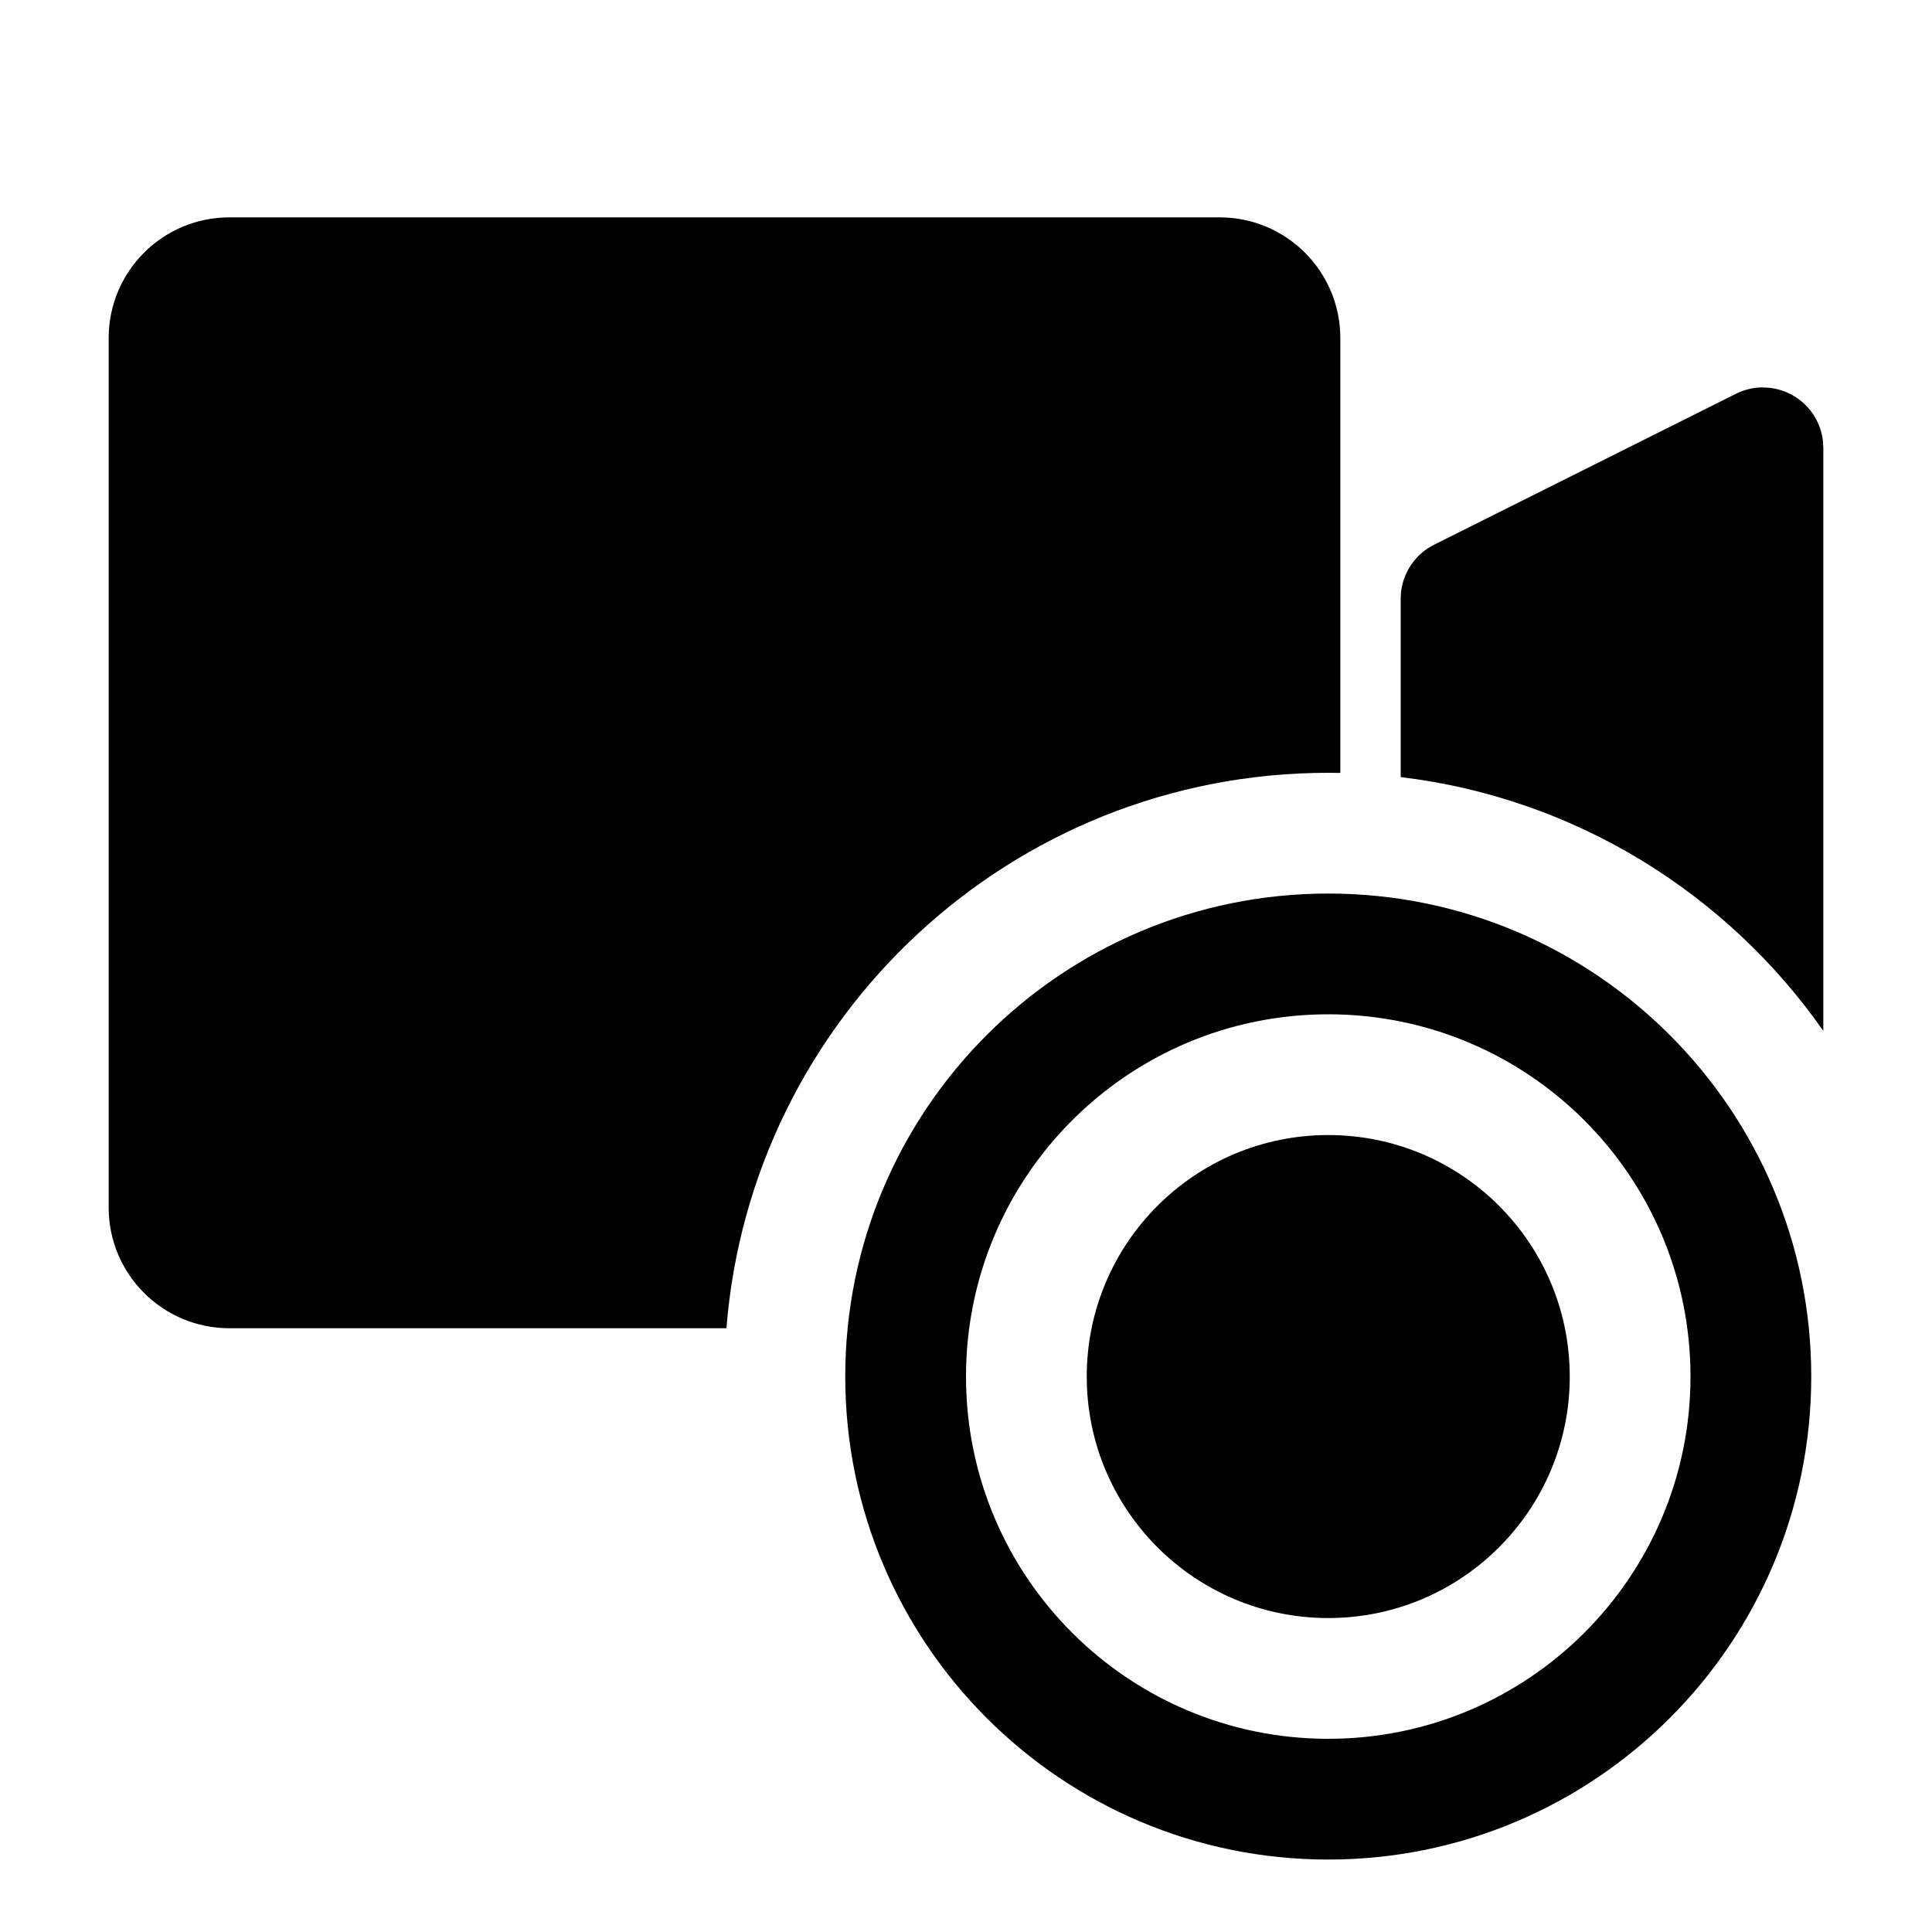 <?xml version="1.0" encoding="UTF-8"?>
<svg viewBox="0 0 32 32" version="1.1" xmlns="http://www.w3.org/2000/svg" xmlns:xlink="http://www.w3.org/1999/xlink">
<title>camera-filled</title>
<path d="M22.2 5.6c0-1.105-0.895-2-2-2h-16.4c-1.105 0-2 0.895-2 2v14.4c0 1.105 0.895 2 2 2h8.232c0.408-5.149 4.715-9.2 9.968-9.2 0.067 0 0.133 0.001 0.2 0.002v-7.202z"></path>
<path d="M30.2 17.075c-1.592-2.275-4.106-3.857-7-4.204v-2.954c0-0.337 0.169-0.648 0.445-0.832l0.108-0.063 5-2.5c0.139-0.069 0.292-0.106 0.447-0.106v0.002c0.513 0 0.936 0.386 0.993 0.883l0.007 0.117v9.657z"></path>
<path d="M22 26.8c2.209 0 4-1.791 4-4s-1.791-4-4-4c-2.209 0-4 1.791-4 4s1.791 4 4 4z"></path>
<path d="M22 30.8c4.418 0 8-3.582 8-8s-3.582-8-8-8c-4.418 0-8 3.582-8 8s3.582 8 8 8zM22 28.8c-3.314 0-6-2.686-6-6s2.686-6 6-6c3.314 0 6 2.686 6 6s-2.686 6-6 6z"></path>
</svg>
